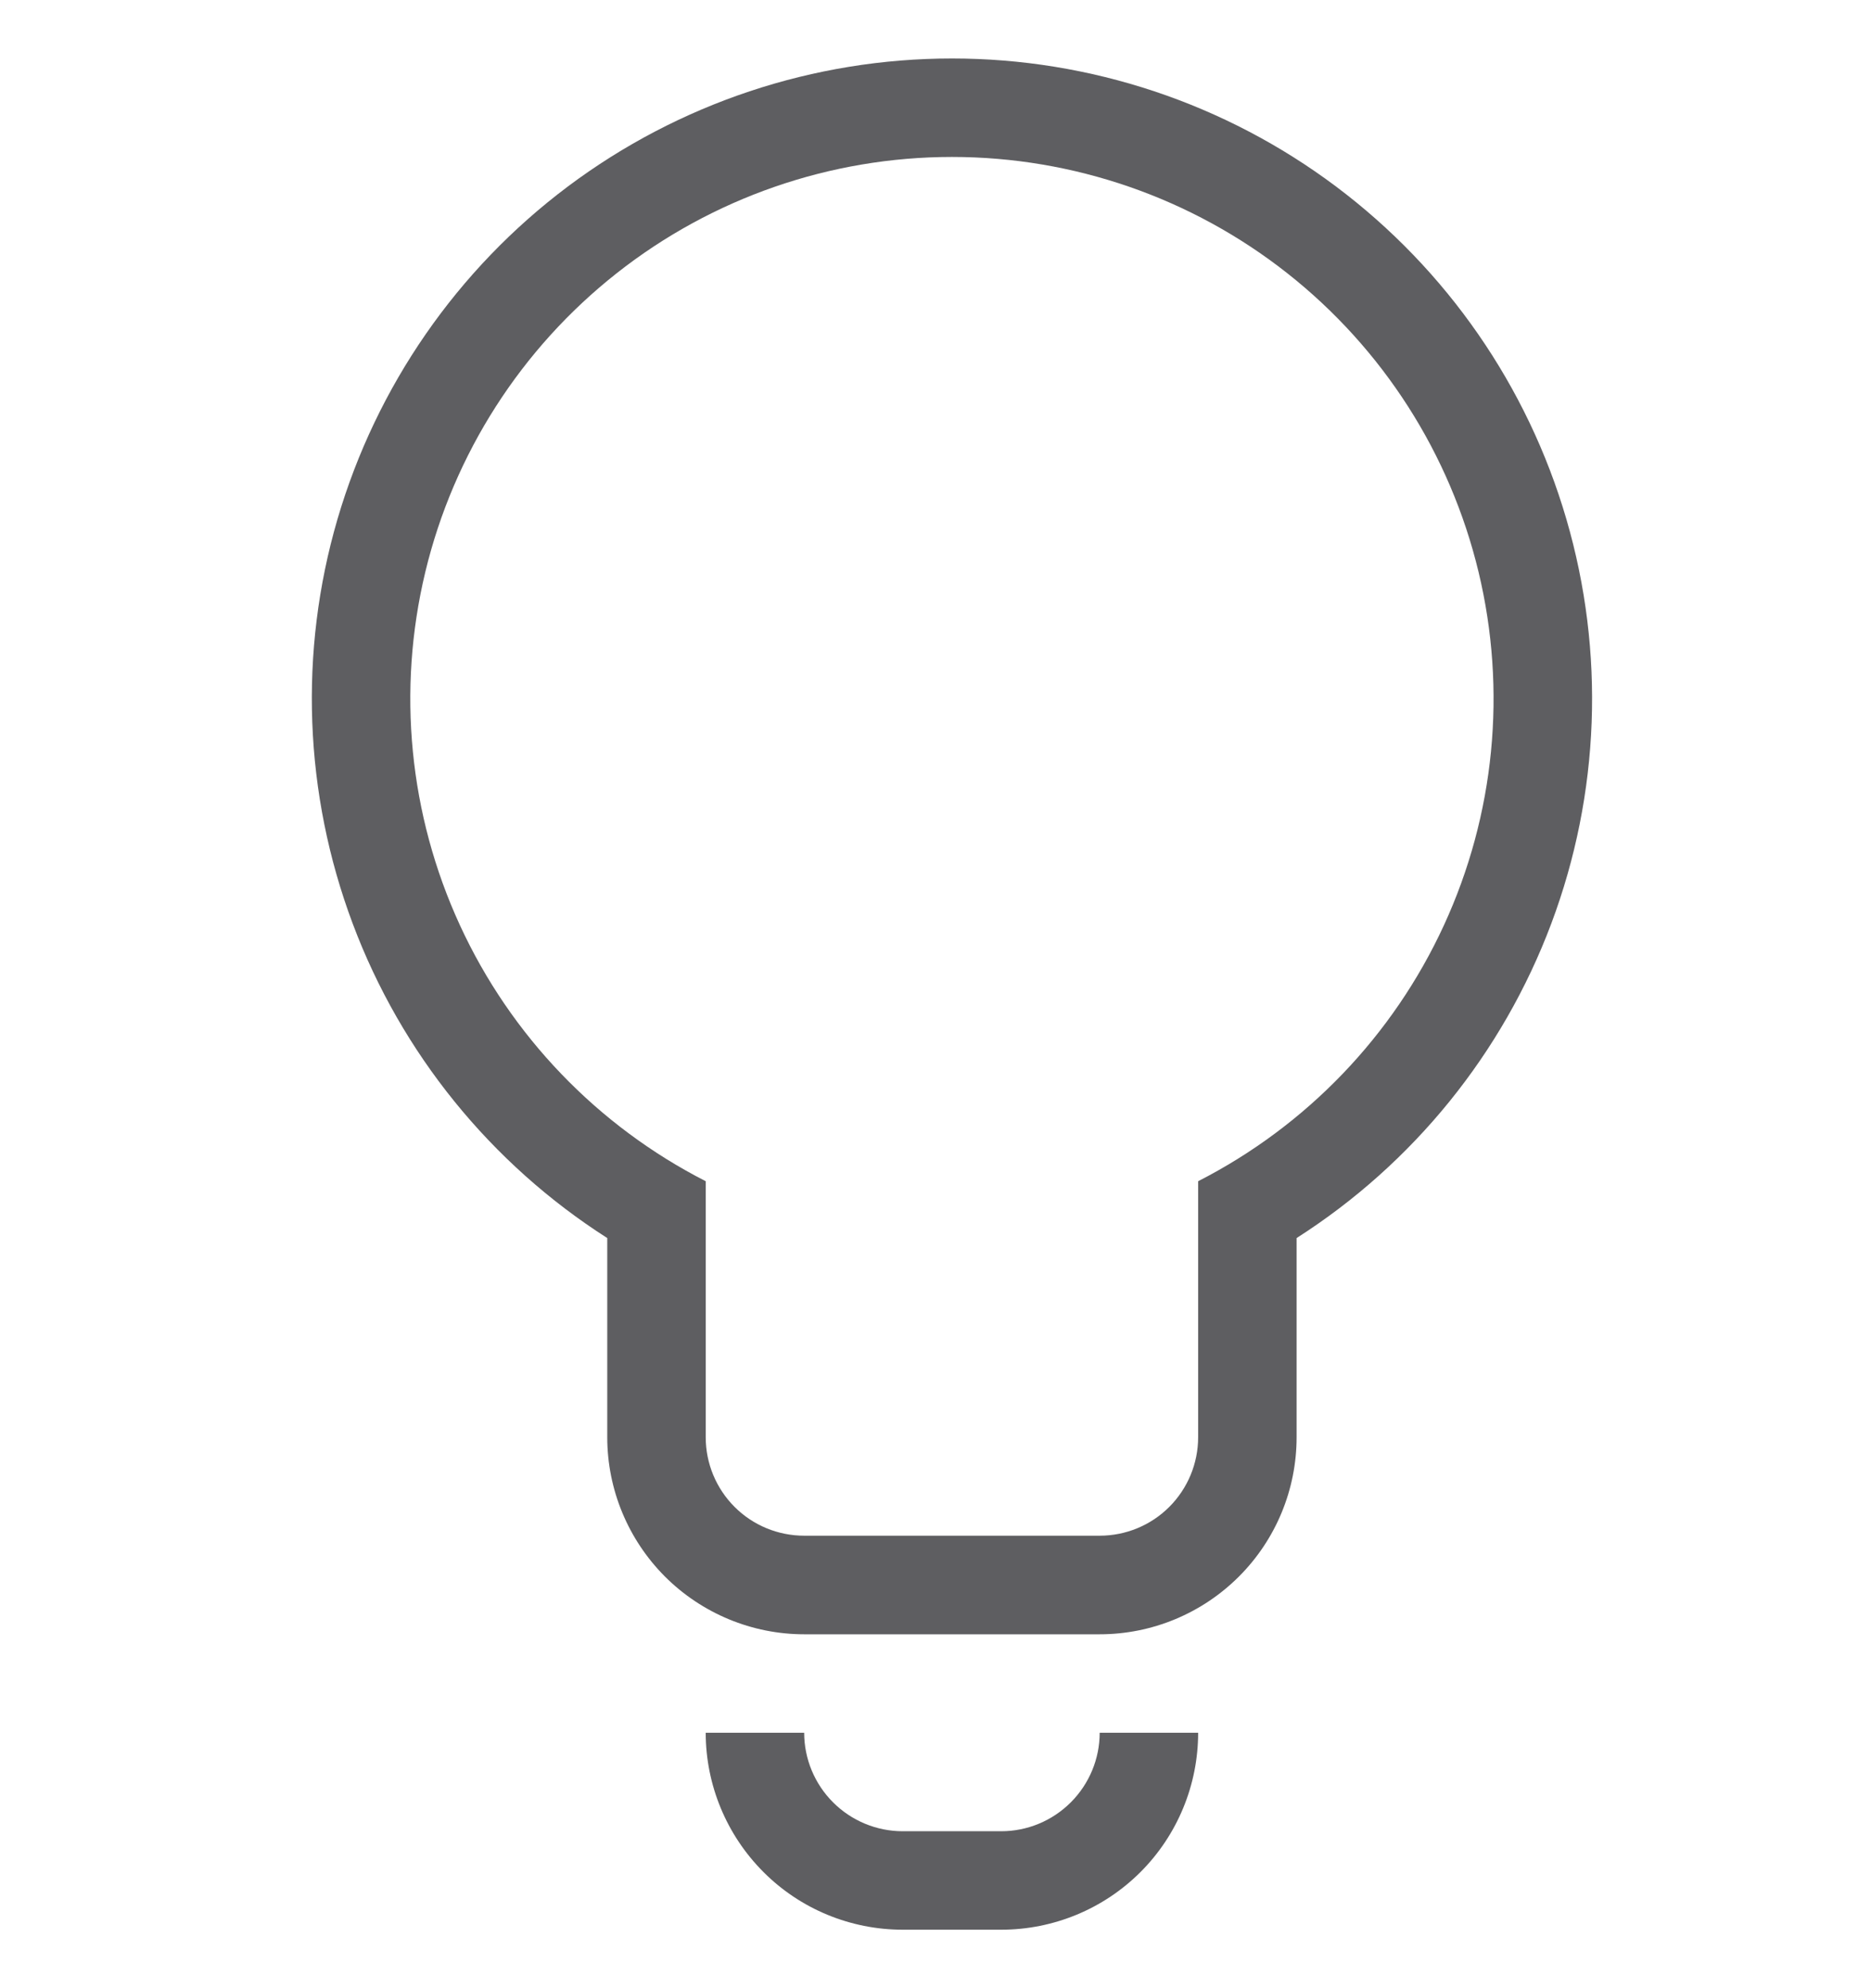 <svg width="16" height="17" viewBox="0 0 16 17" fill="none" xmlns="http://www.w3.org/2000/svg">
<g clip-path="url(#clip0)">
<path d="M10.246 14.816C10.246 15.262 10.069 15.691 9.753 16.007C9.437 16.323 9.008 16.5 8.562 16.5H7.72C7.273 16.5 6.844 16.323 6.529 16.007C6.213 15.691 6.035 15.262 6.035 14.816H6.877C6.877 15.039 6.966 15.253 7.124 15.411C7.282 15.569 7.496 15.658 7.72 15.658H8.562C8.785 15.658 8.999 15.569 9.157 15.411C9.315 15.253 9.404 15.039 9.404 14.816H10.246ZM11.088 12.289C11.088 12.736 10.911 13.164 10.595 13.48C10.279 13.796 9.851 13.974 9.404 13.974H6.877C6.431 13.974 6.002 13.796 5.686 13.48C5.371 13.164 5.193 12.736 5.193 12.289V10.586C4.196 9.949 3.431 9.005 3.016 7.897C2.6 6.788 2.554 5.575 2.886 4.439C3.219 3.302 3.91 2.304 4.857 1.594C5.805 0.884 6.957 0.5 8.141 0.5C9.325 0.5 10.477 0.884 11.424 1.594C12.371 2.304 13.063 3.302 13.395 4.439C13.727 5.575 13.682 6.788 13.266 7.897C12.85 9.005 12.086 9.949 11.088 10.586V12.289ZM6.035 12.289C6.035 12.513 6.124 12.727 6.282 12.885C6.44 13.043 6.654 13.131 6.877 13.131H9.404C9.627 13.131 9.841 13.043 9.999 12.885C10.157 12.727 10.246 12.513 10.246 12.289V10.1C11.172 9.627 11.913 8.856 12.348 7.911C12.783 6.966 12.887 5.903 12.644 4.891C12.401 3.88 11.825 2.98 11.008 2.336C10.191 1.692 9.181 1.342 8.141 1.342C7.101 1.342 6.091 1.692 5.274 2.336C4.457 2.98 3.88 3.88 3.637 4.891C3.394 5.903 3.498 6.966 3.933 7.911C4.368 8.856 5.109 9.627 6.035 10.1V12.289Z" fill="#5E5E61"/>
</g>
<defs>
<clipPath id="clip0">
<rect width="16" height="16" fill="white" transform="translate(0 0.5)"/>
</clipPath>
</defs>
</svg>
